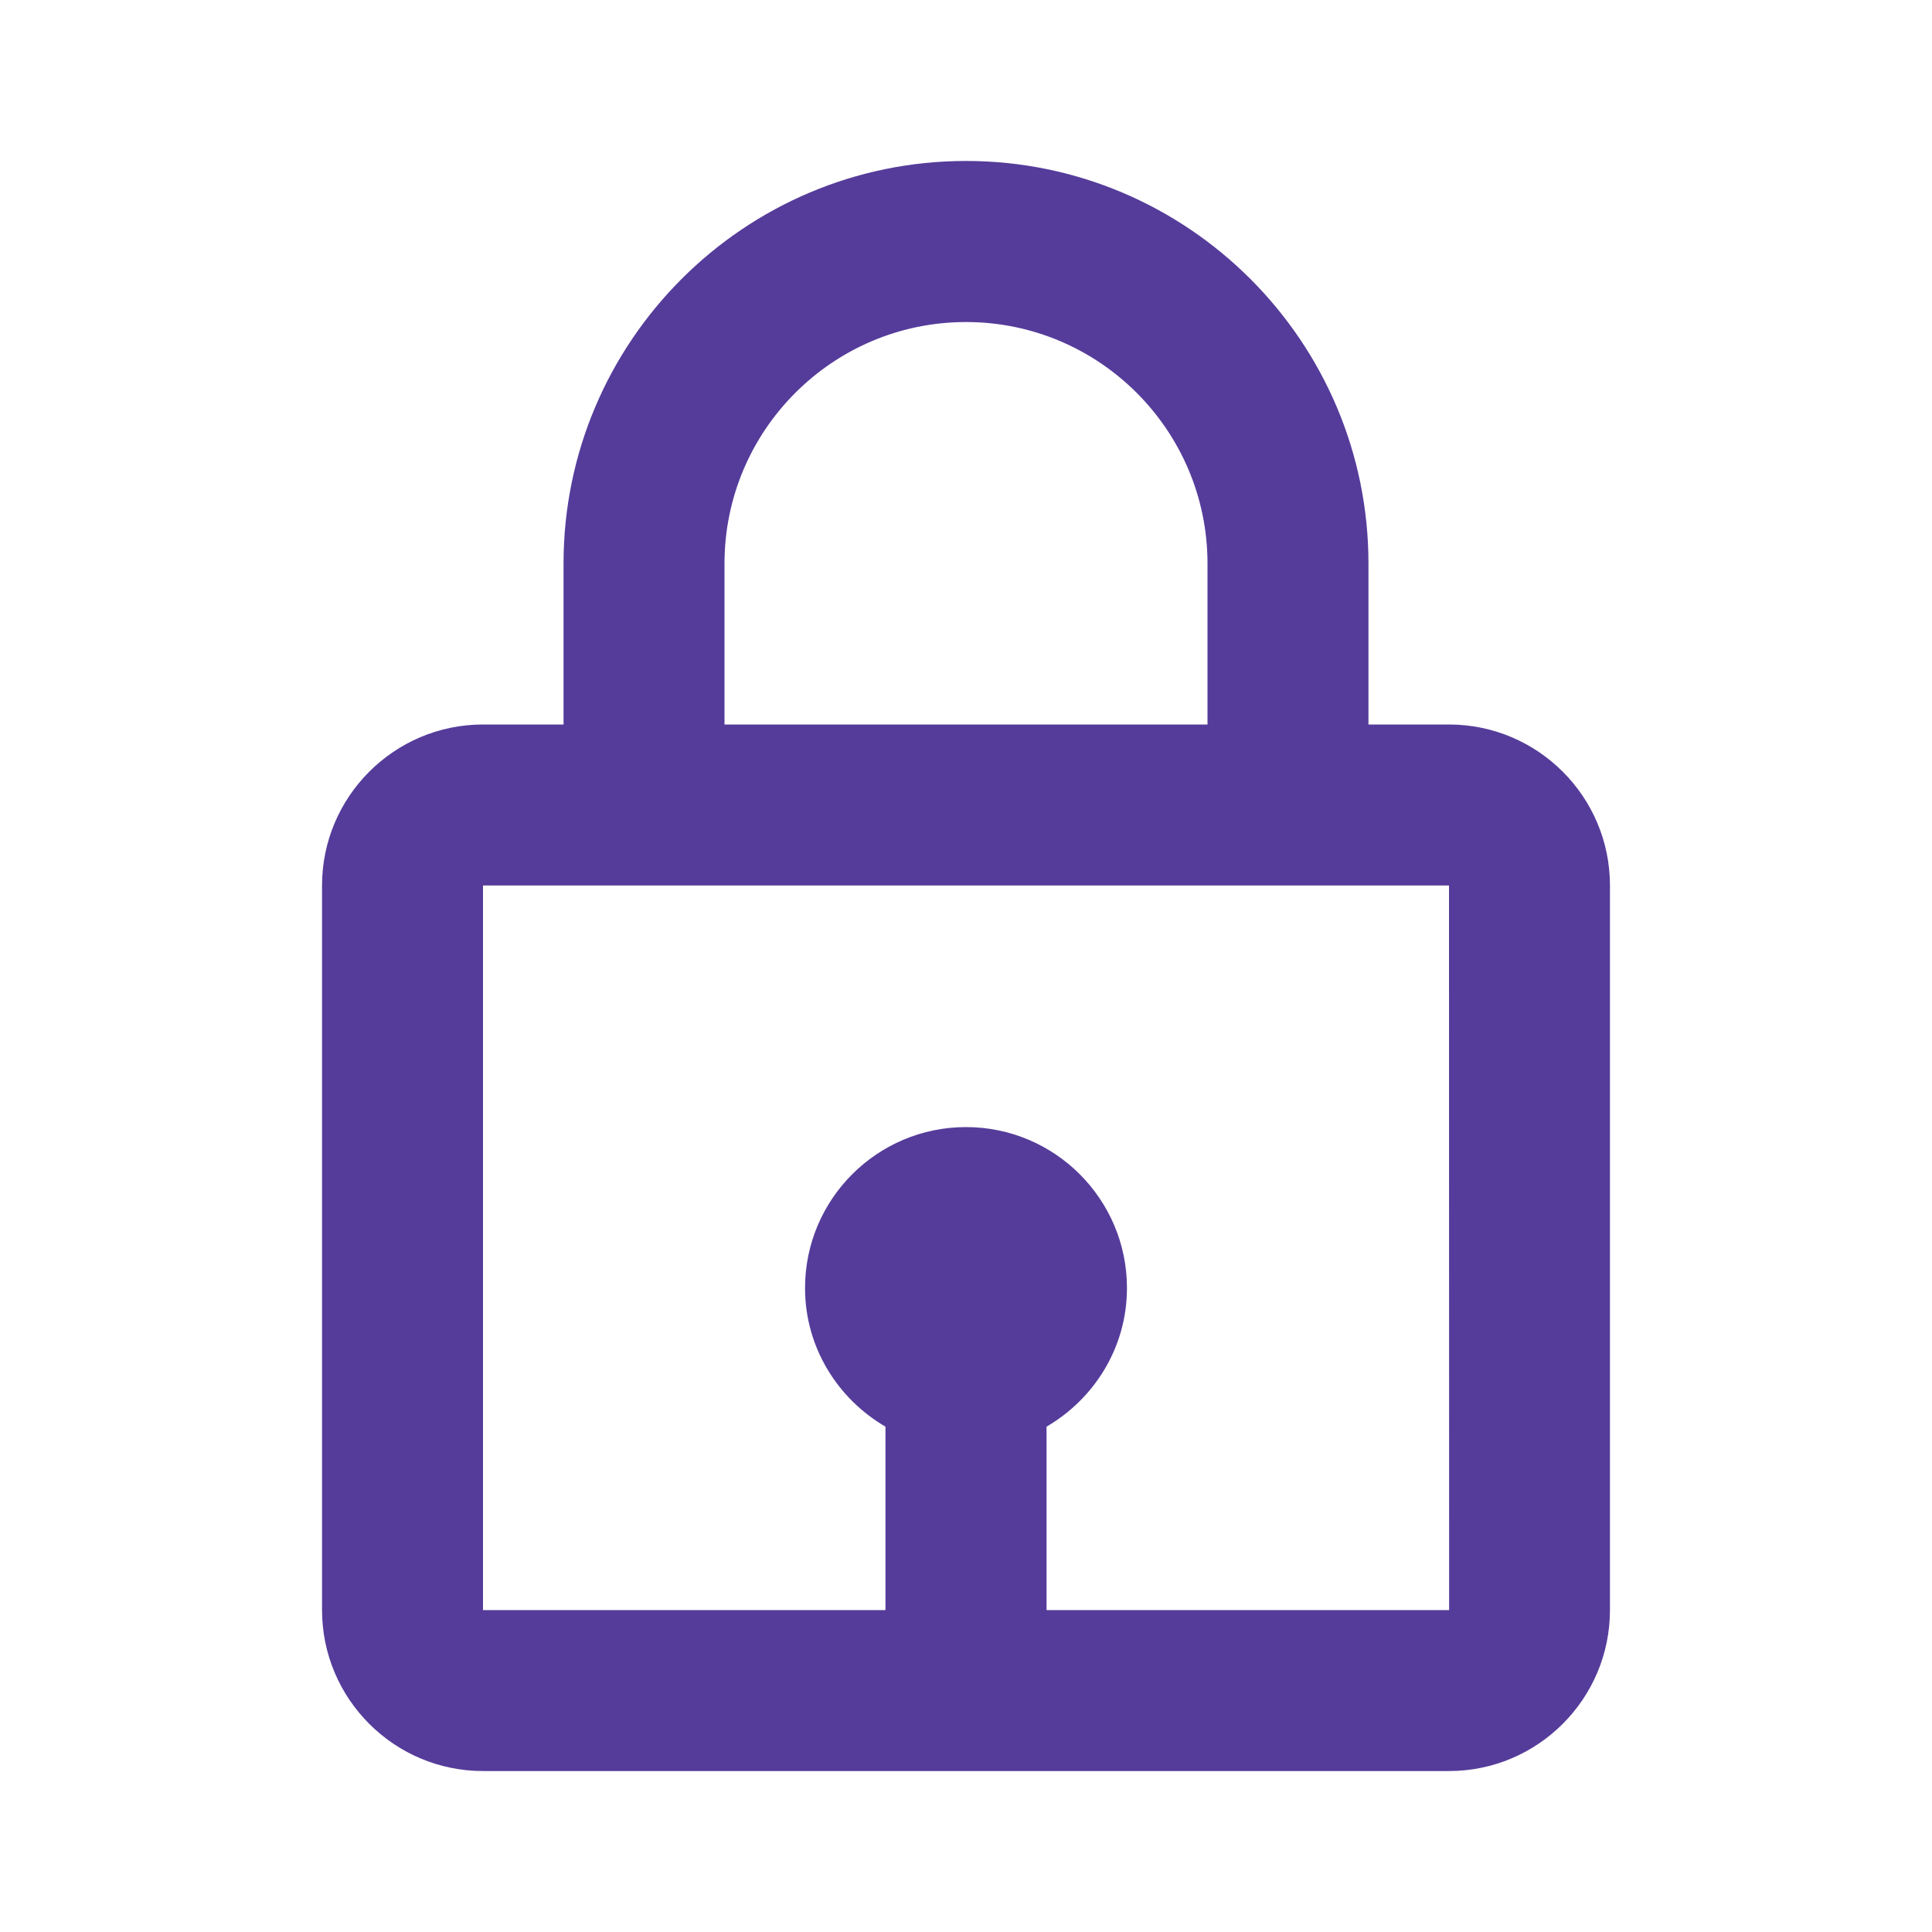 <svg width="16" height="16" viewBox="0 0 16 16" fill="none" xmlns="http://www.w3.org/2000/svg">
<path d="M8 1.333C6.162 1.333 4.667 2.829 4.667 4.667V6H4C3.265 6 2.667 6.598 2.667 7.333V13.334C2.667 14.069 3.265 14.667 4 14.667H12C12.735 14.667 13.333 14.069 13.333 13.334V7.333C13.333 6.598 12.735 6 12 6H11.333V4.667C11.333 2.829 9.838 1.333 8 1.333ZM6 4.667C6 3.564 6.897 2.667 8 2.667C9.103 2.667 10 3.564 10 4.667V6H6V4.667ZM12.001 13.334H8.667V11.815C9.063 11.584 9.333 11.158 9.333 10.667C9.333 9.931 8.735 9.334 8 9.334C7.265 9.334 6.667 9.931 6.667 10.667C6.667 11.158 6.937 11.584 7.333 11.815V13.334H4V7.333H12L12.001 13.334Z" fill="#553C9A"/>
</svg>
